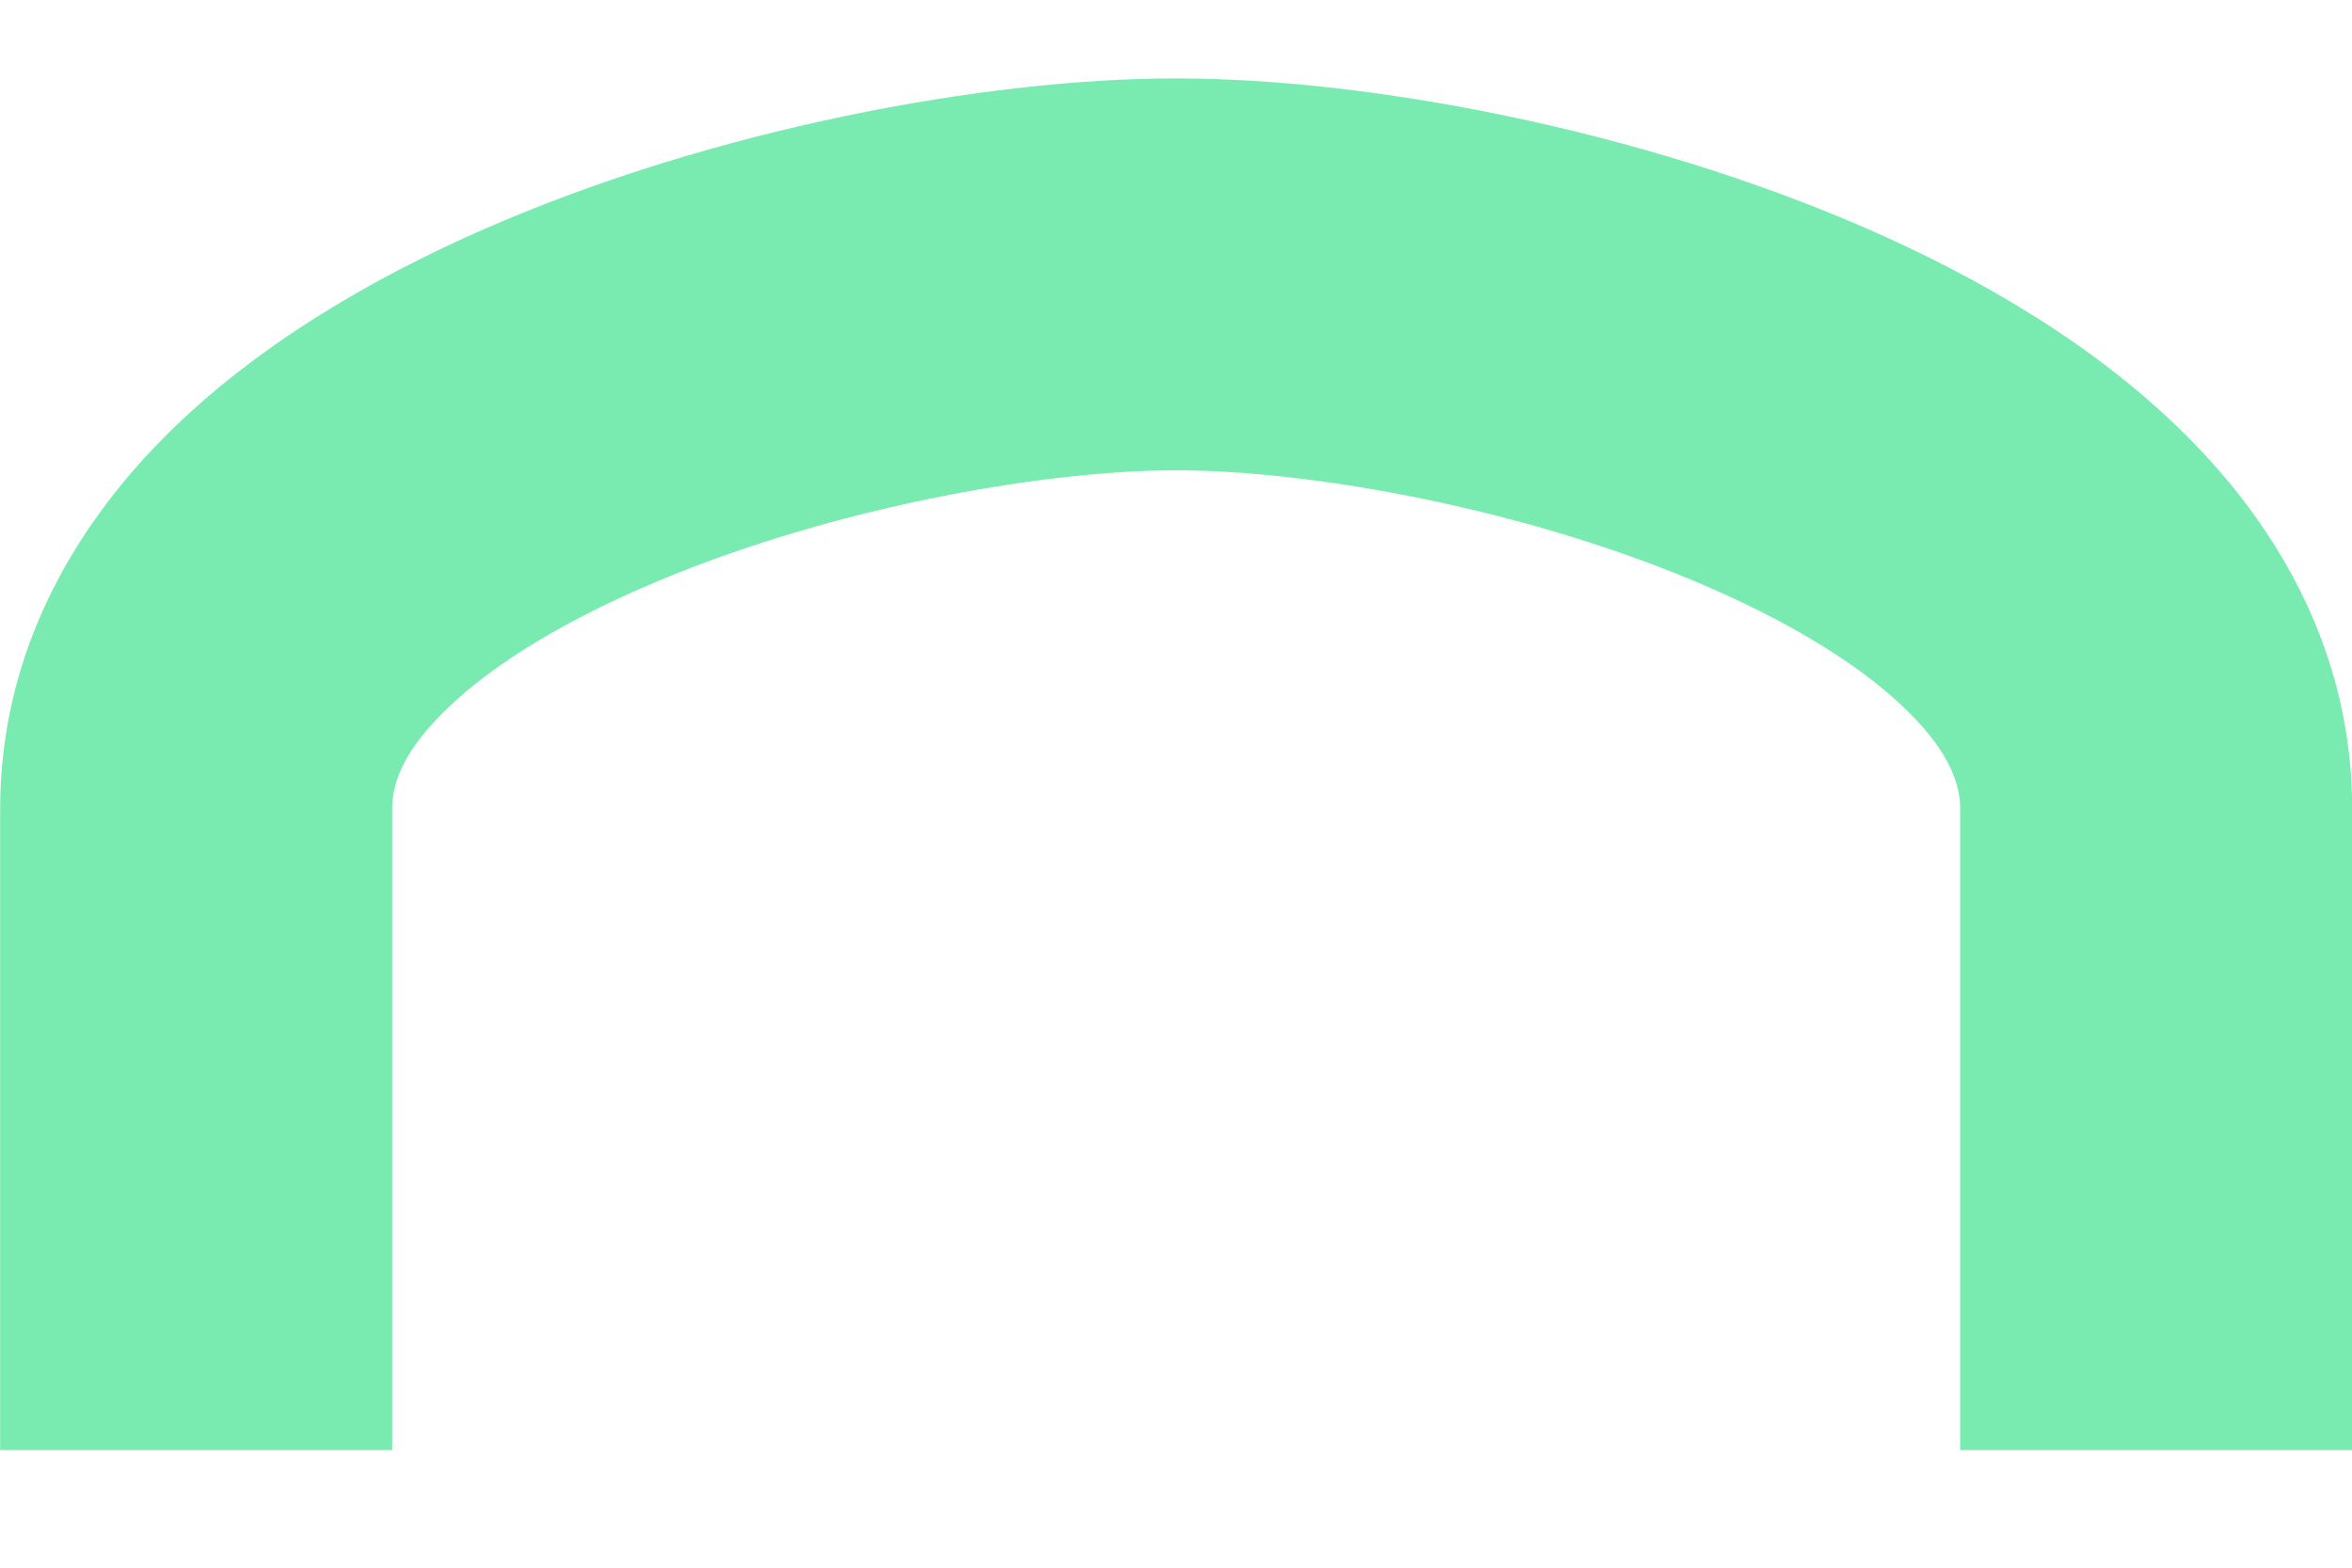 <?xml version="1.0" encoding="UTF-8" standalone="no"?><svg width='15' height='10' viewBox='0 0 15 10' fill='none' xmlns='http://www.w3.org/2000/svg'>
<path fill-rule='evenodd' clip-rule='evenodd' d='M2.821 4.55C2.558 4.814 2.501 5.011 2.501 5.159V9.25H0.001V5.159C0.001 4.174 0.463 3.377 1.047 2.789C1.621 2.212 2.36 1.78 3.093 1.459C4.553 0.821 6.286 0.5 7.501 0.5C8.715 0.5 10.448 0.821 11.908 1.459C12.642 1.78 13.381 2.212 13.954 2.789C14.54 3.377 15.001 4.174 15.001 5.159V9.25H12.501V5.159C12.501 5.011 12.442 4.814 12.181 4.551C11.908 4.276 11.476 3.999 10.907 3.75C9.765 3.25 8.372 3 7.501 3C6.63 3 5.238 3.25 4.095 3.75C3.526 3.998 3.095 4.275 2.821 4.55Z' fill='#79EBB0'/>
</svg>
